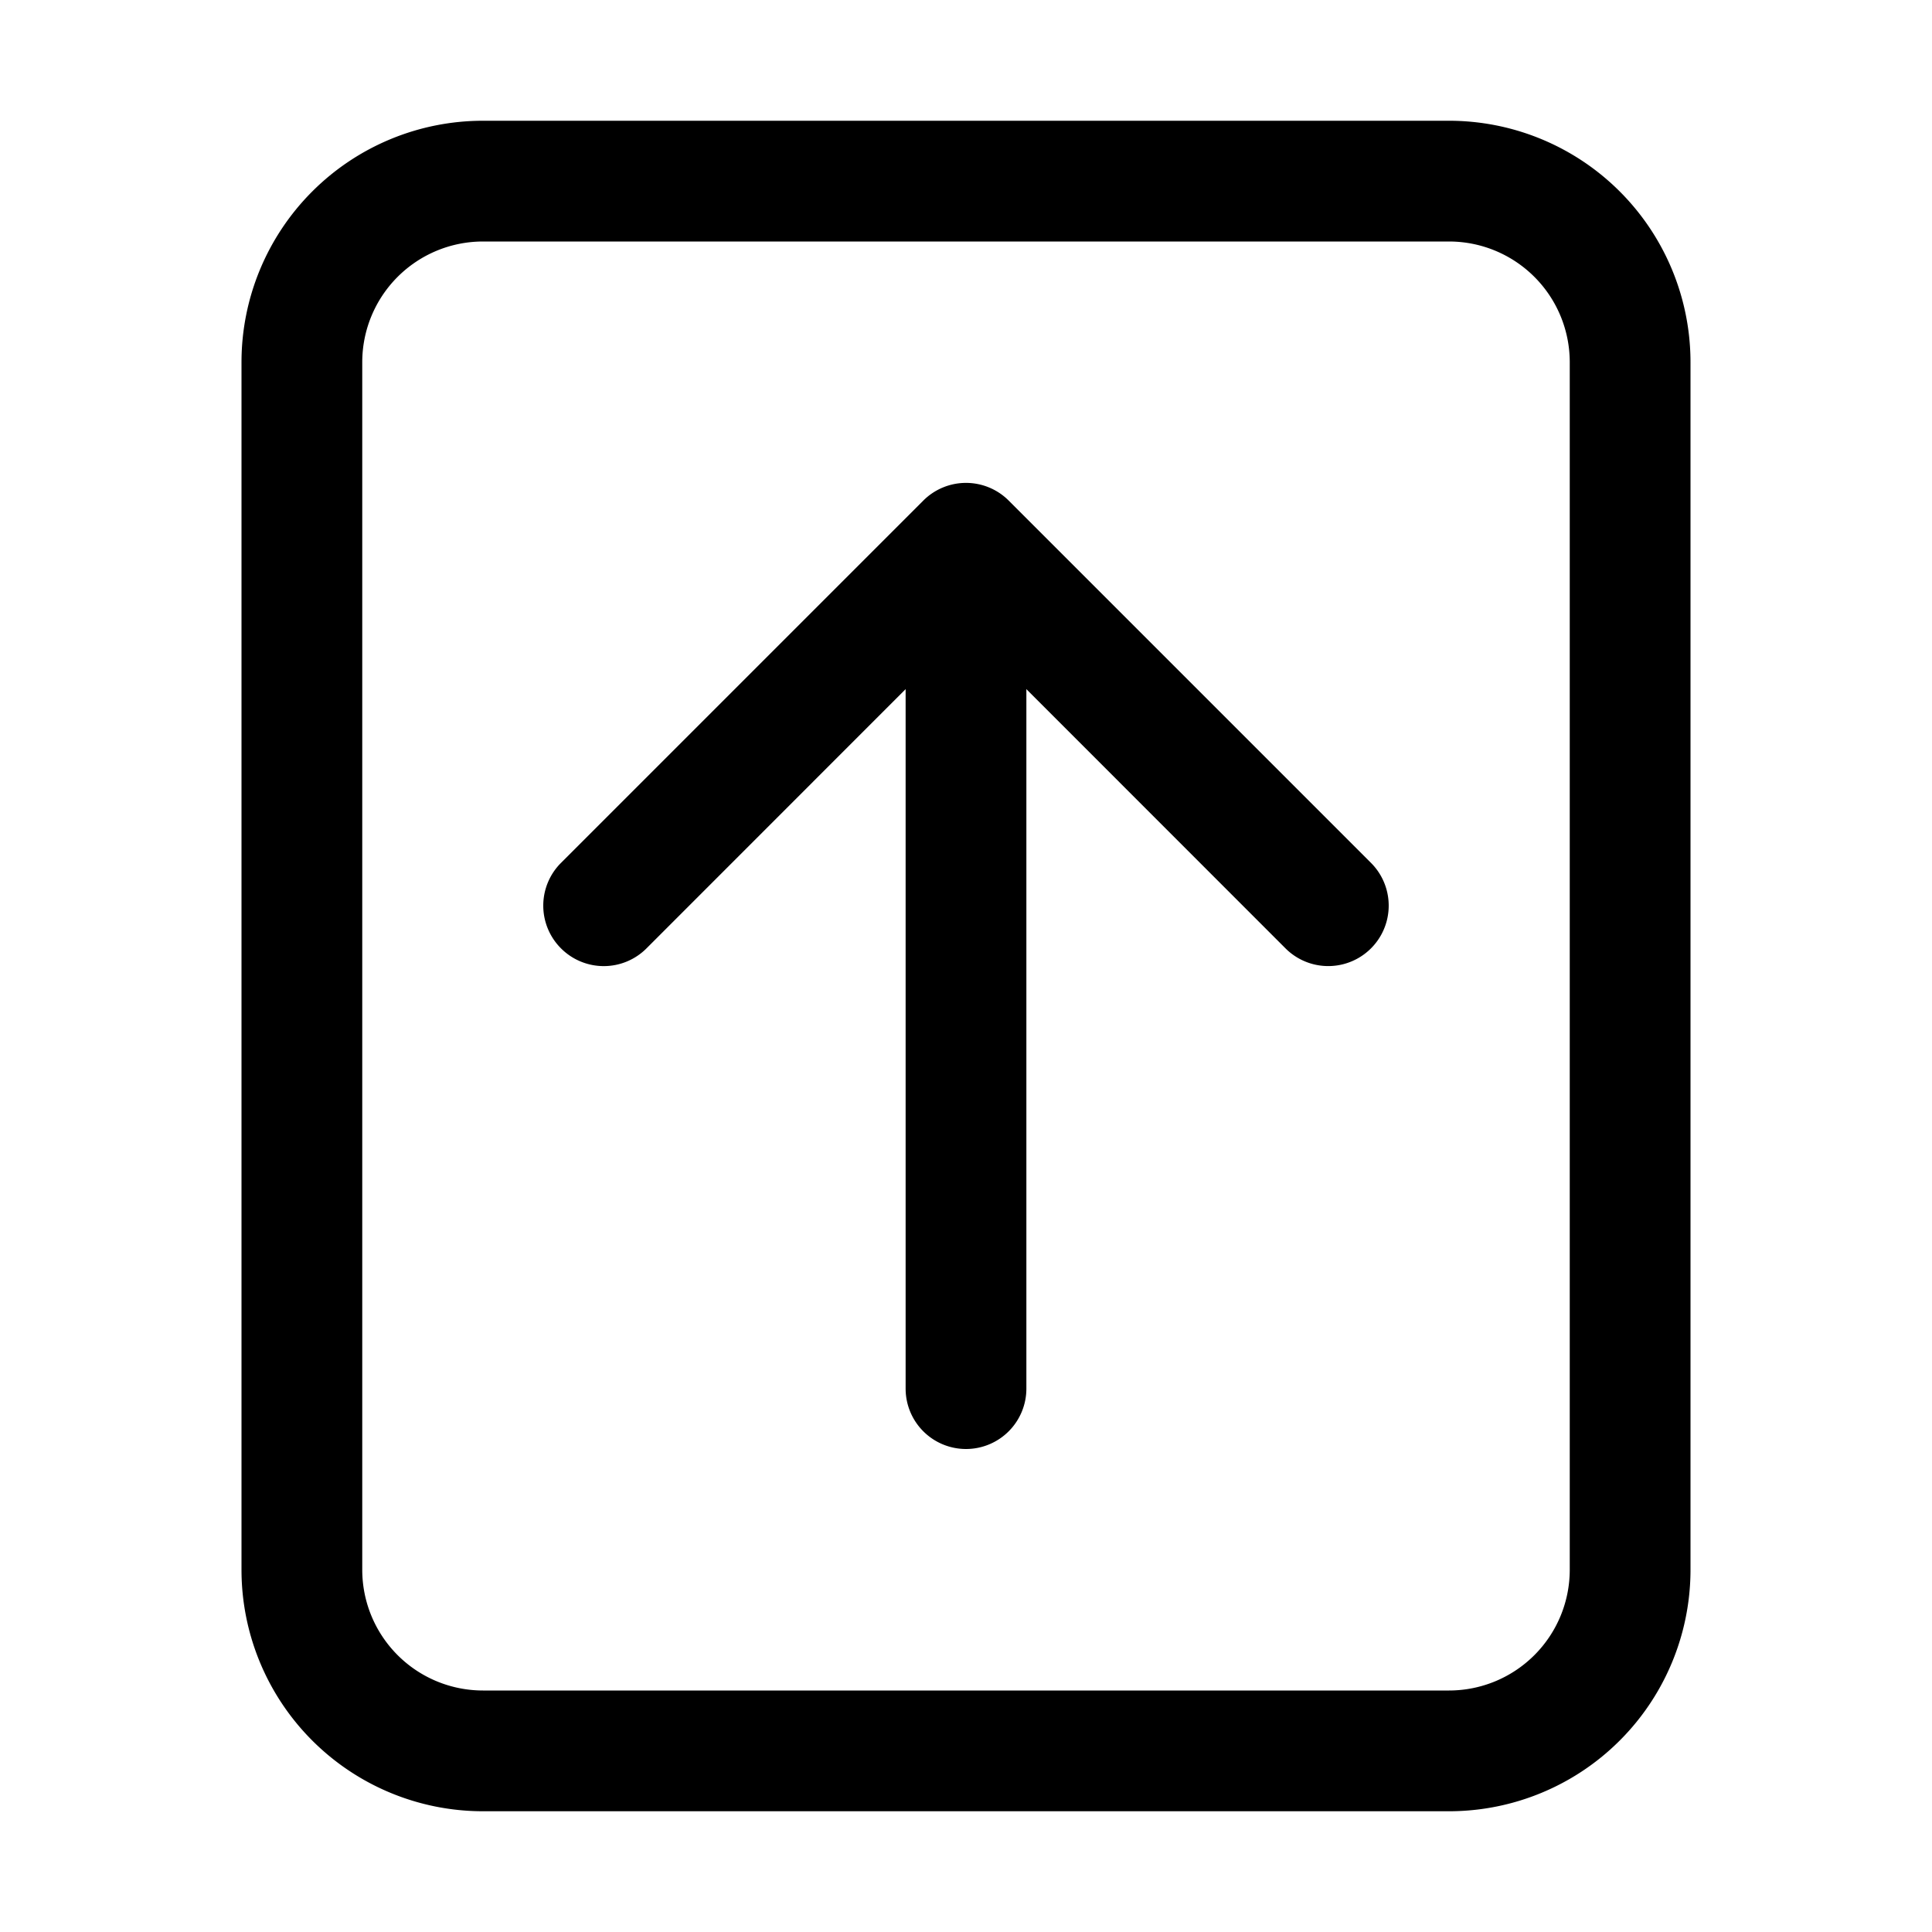 <svg class="bi bi-file-arrow-up" width="1em" height="1em" viewBox="0 0 16 16" fill="currentColor" xmlns="http://www.w3.org/2000/svg">
  <path fill-rule="evenodd" d="M4 1h8a2 2 0 012 2v10a2 2 0 01-2 2H4a2 2 0 01-2-2V3a2 2 0 012-2zm0 1a1 1 0 00-1 1v10a1 1 0 001 1h8a1 1 0 001-1V3a1 1 0 00-1-1H4z" clip-rule="evenodd"/>
  <path fill-rule="evenodd" d="M4.646 7.854a.5.5 0 00.708 0L8 5.207l2.646 2.647a.5.5 0 00.708-.708l-3-3a.5.5 0 00-.708 0l-3 3a.5.5 0 000 .708z" clip-rule="evenodd"/>
  <path fill-rule="evenodd" d="M8 12a.5.5 0 00.5-.5v-6a.5.5 0 00-1 0v6a.5.5 0 00.5.5z" clip-rule="evenodd"/>
</svg>